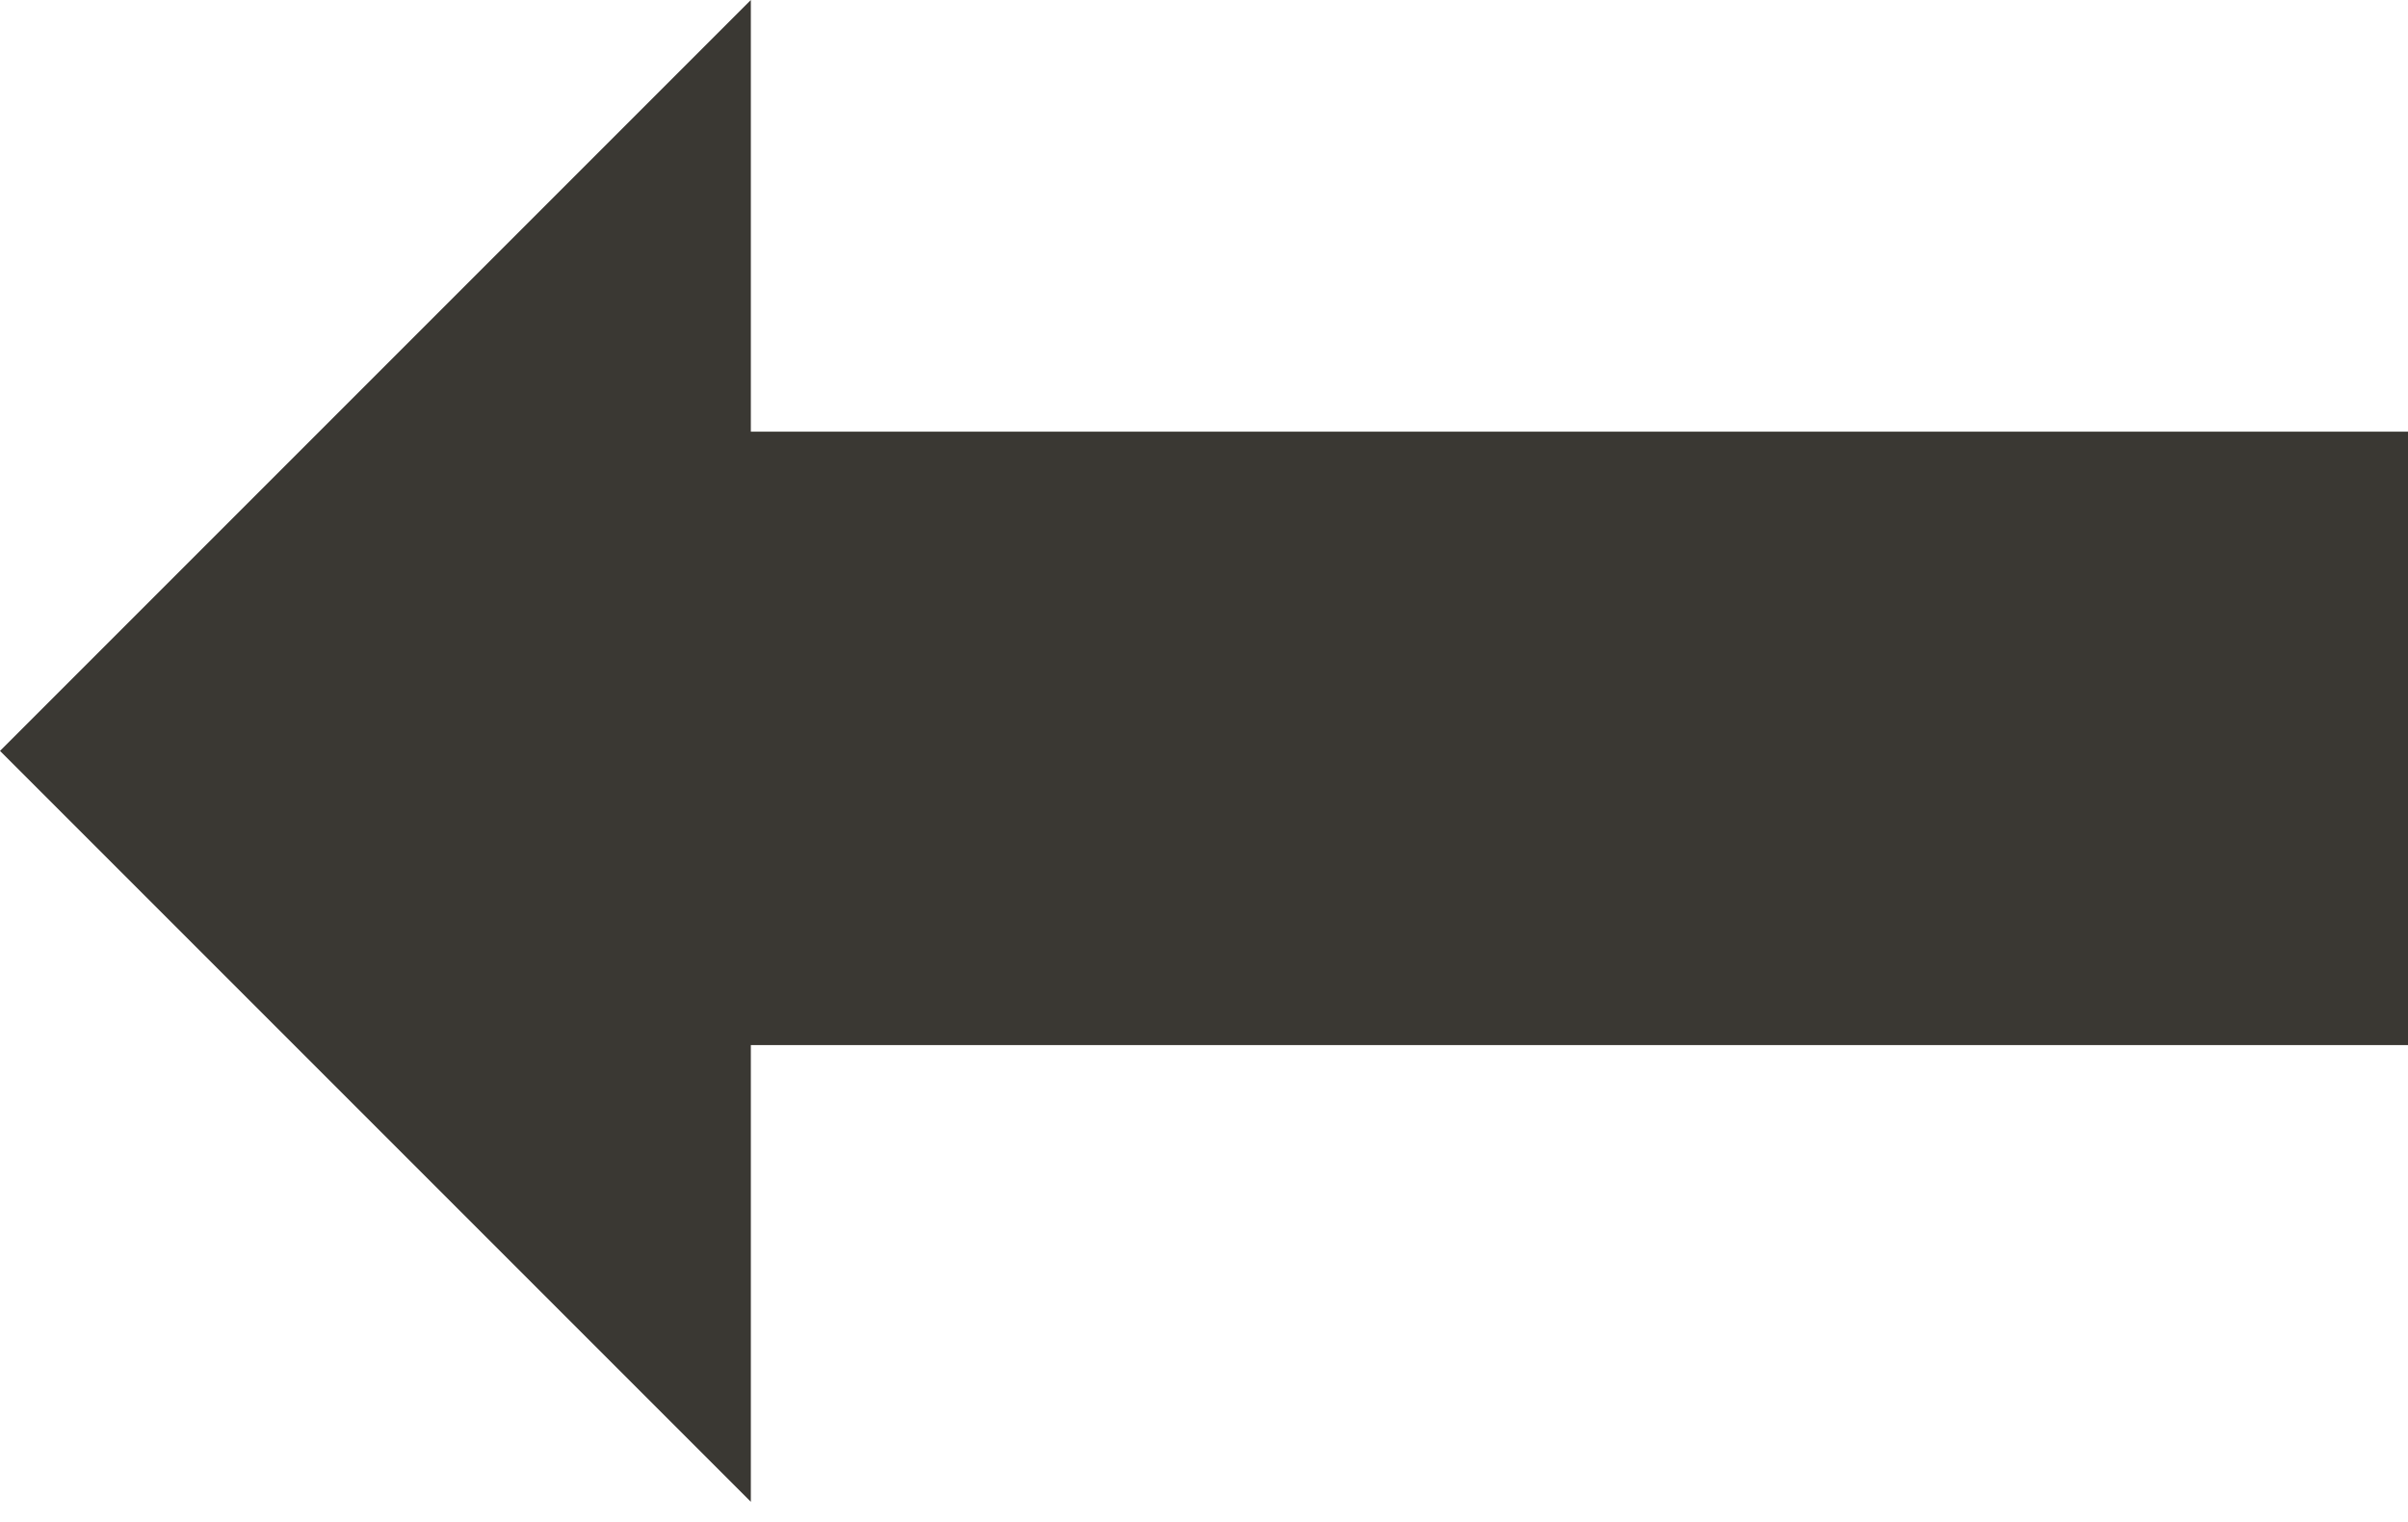 <svg width="106" height="67" viewBox="0 0 106 67" fill="none" xmlns="http://www.w3.org/2000/svg">
<path d="M0 33.052L33.052 -1.10274e-05L33.052 66.104L0 33.052Z" fill="#3A3833"/>
<rect x="106" y="19" width="27" height="80" transform="rotate(90 106 19)" fill="#3A3833"/>
</svg>
